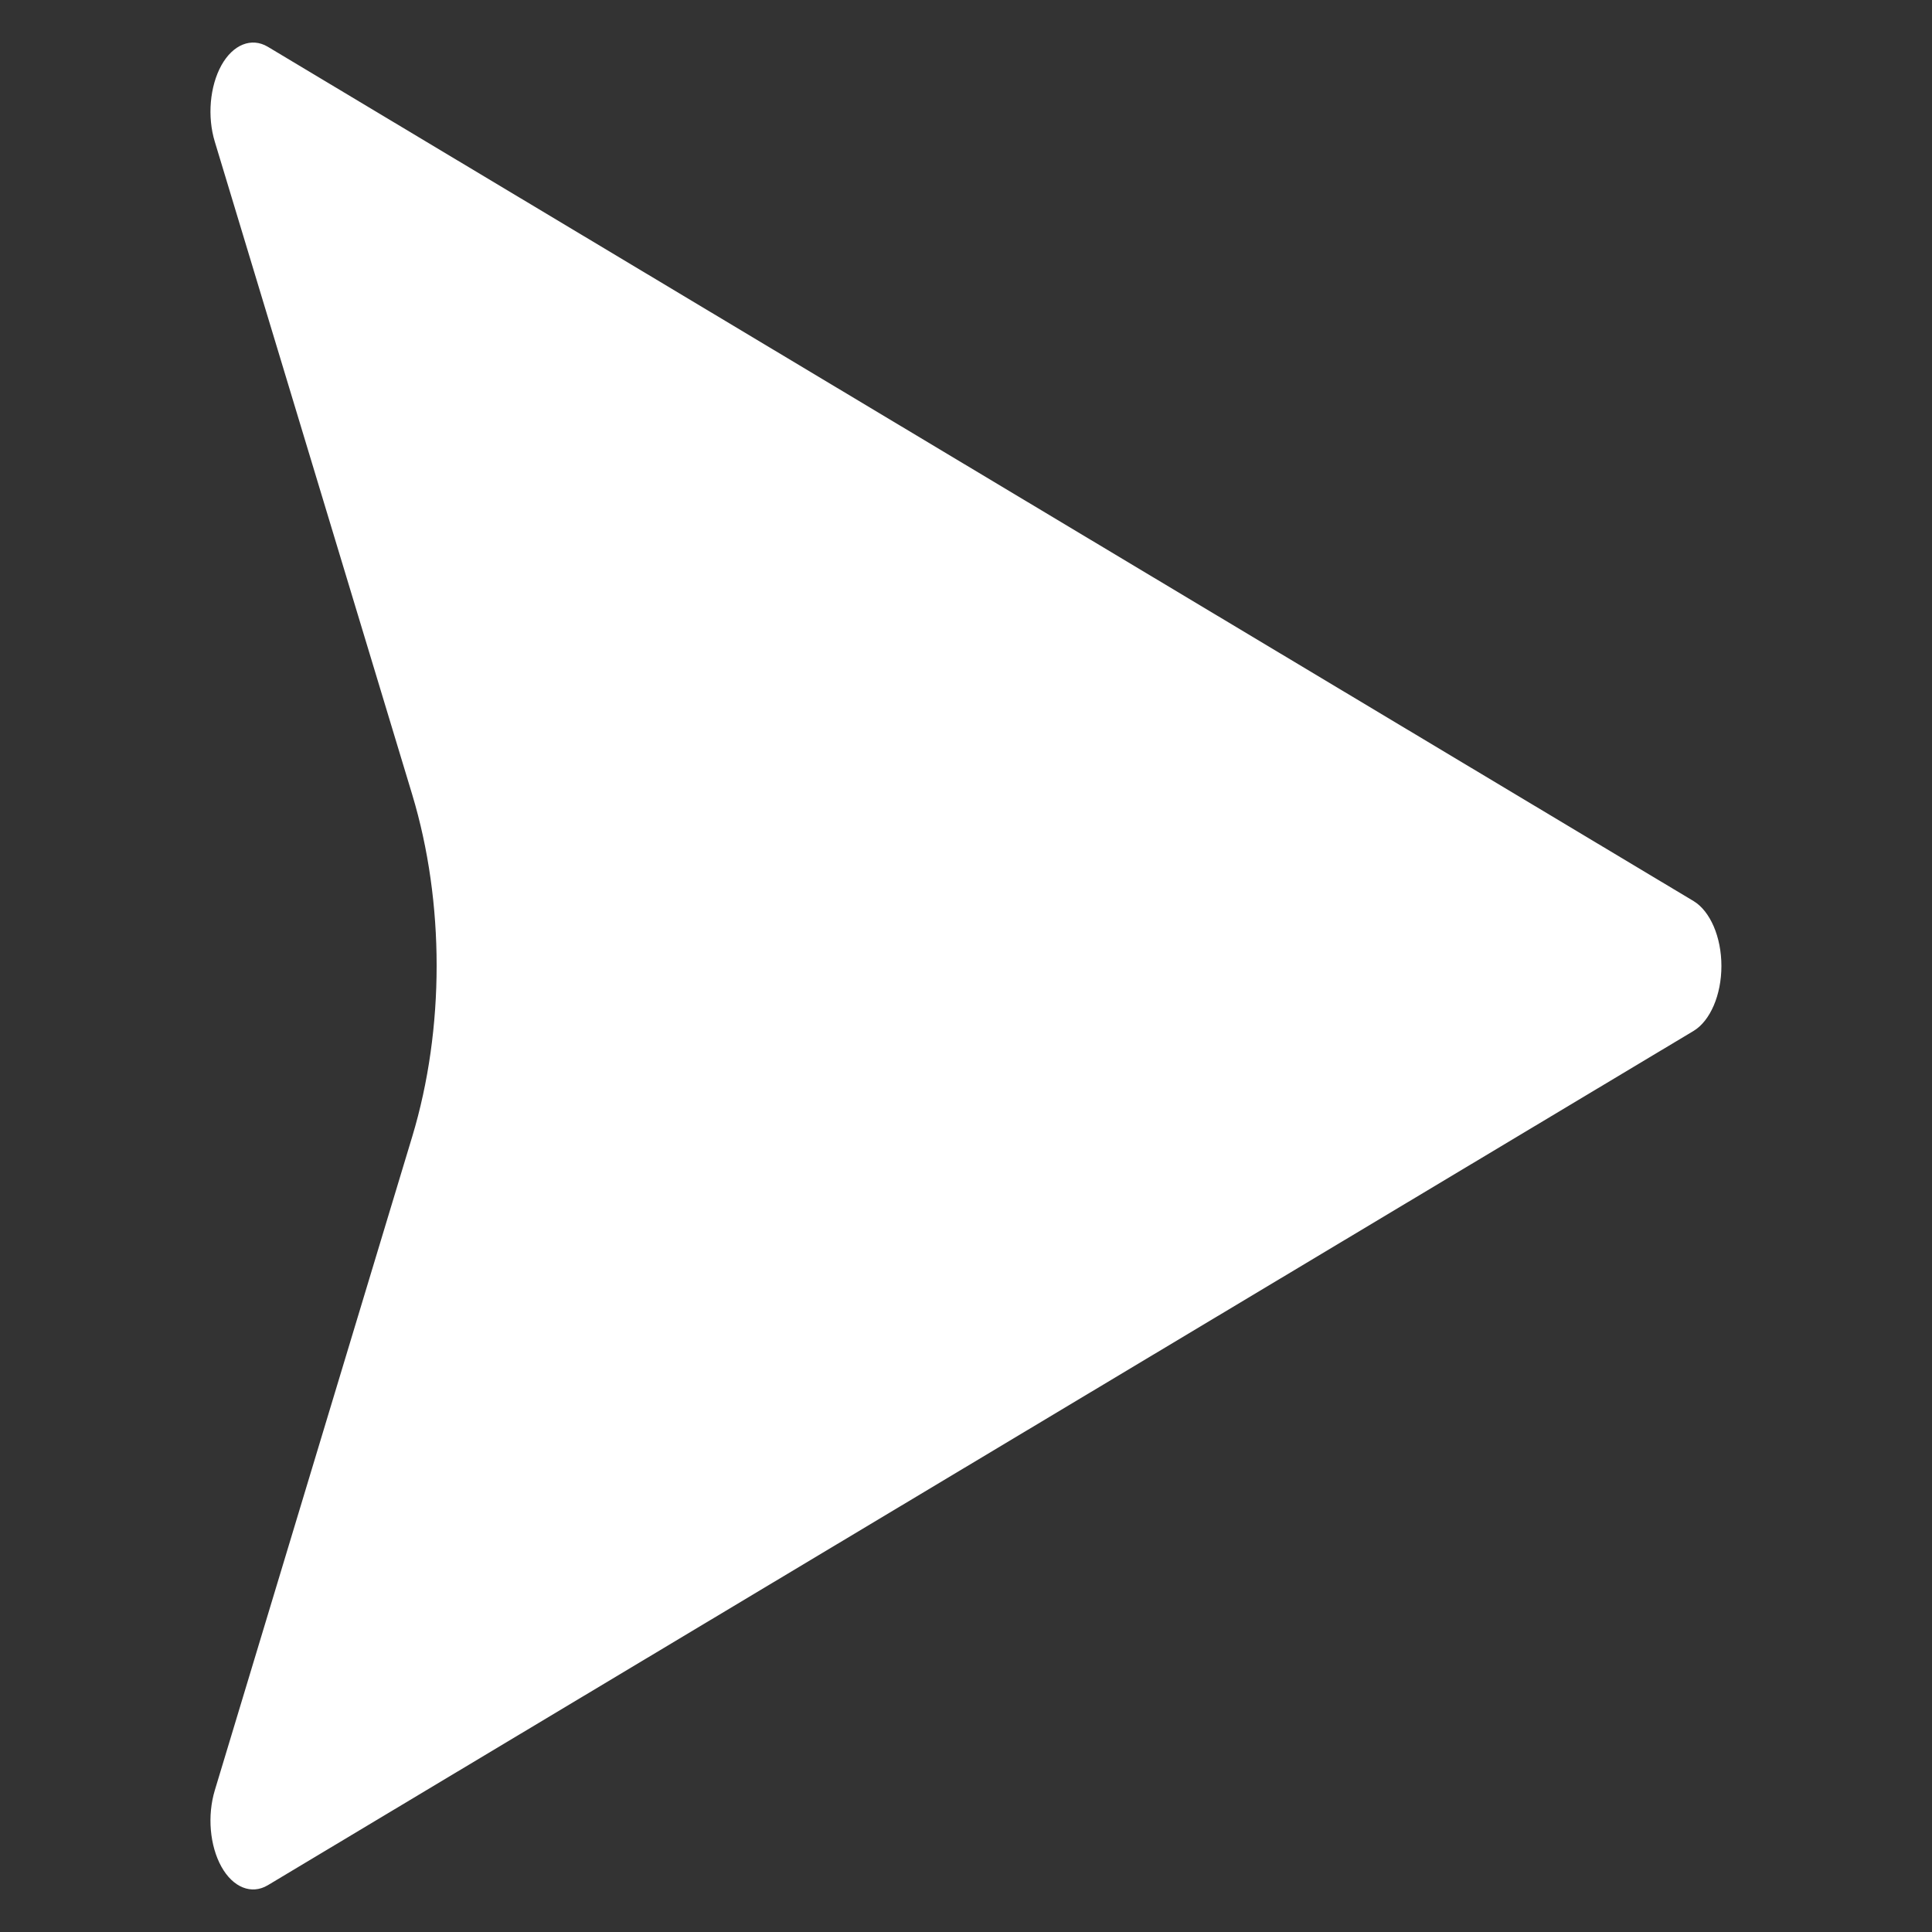 <?xml version="1.0" encoding="utf-8"?>
<!-- Generator: Adobe Illustrator 21.1.0, SVG Export Plug-In . SVG Version: 6.00 Build 0)  -->
<svg version="1.1" id="Layer_1" xmlns="http://www.w3.org/2000/svg" xmlns:xlink="http://www.w3.org/1999/xlink" x="0px" y="0px"
	 viewBox="0 0 500 500" style="enable-background:new 0 0 500 500;" xml:space="preserve">
<rect x="0" y="0" width="500" height="500" fill="#333333" stroke="none"/>
<path fill="#fff" d="M445.5,250c0-7.5-2.9-14.2-7.2-16.8L69.3,12.1c-4.2-2.5-9-0.6-12,4.8c-3,5.4-3.7,13.3-1.7,19.8l51.1,169
	c8.4,27.9,8.4,60.5,0,88.4L55.6,463.3c-2,6.6-1.3,14.4,1.7,19.8c3,5.4,7.8,7.3,12,4.8l369-221.1C442.6,264.2,445.5,257.5,445.5,250z
	"/>
</svg>

